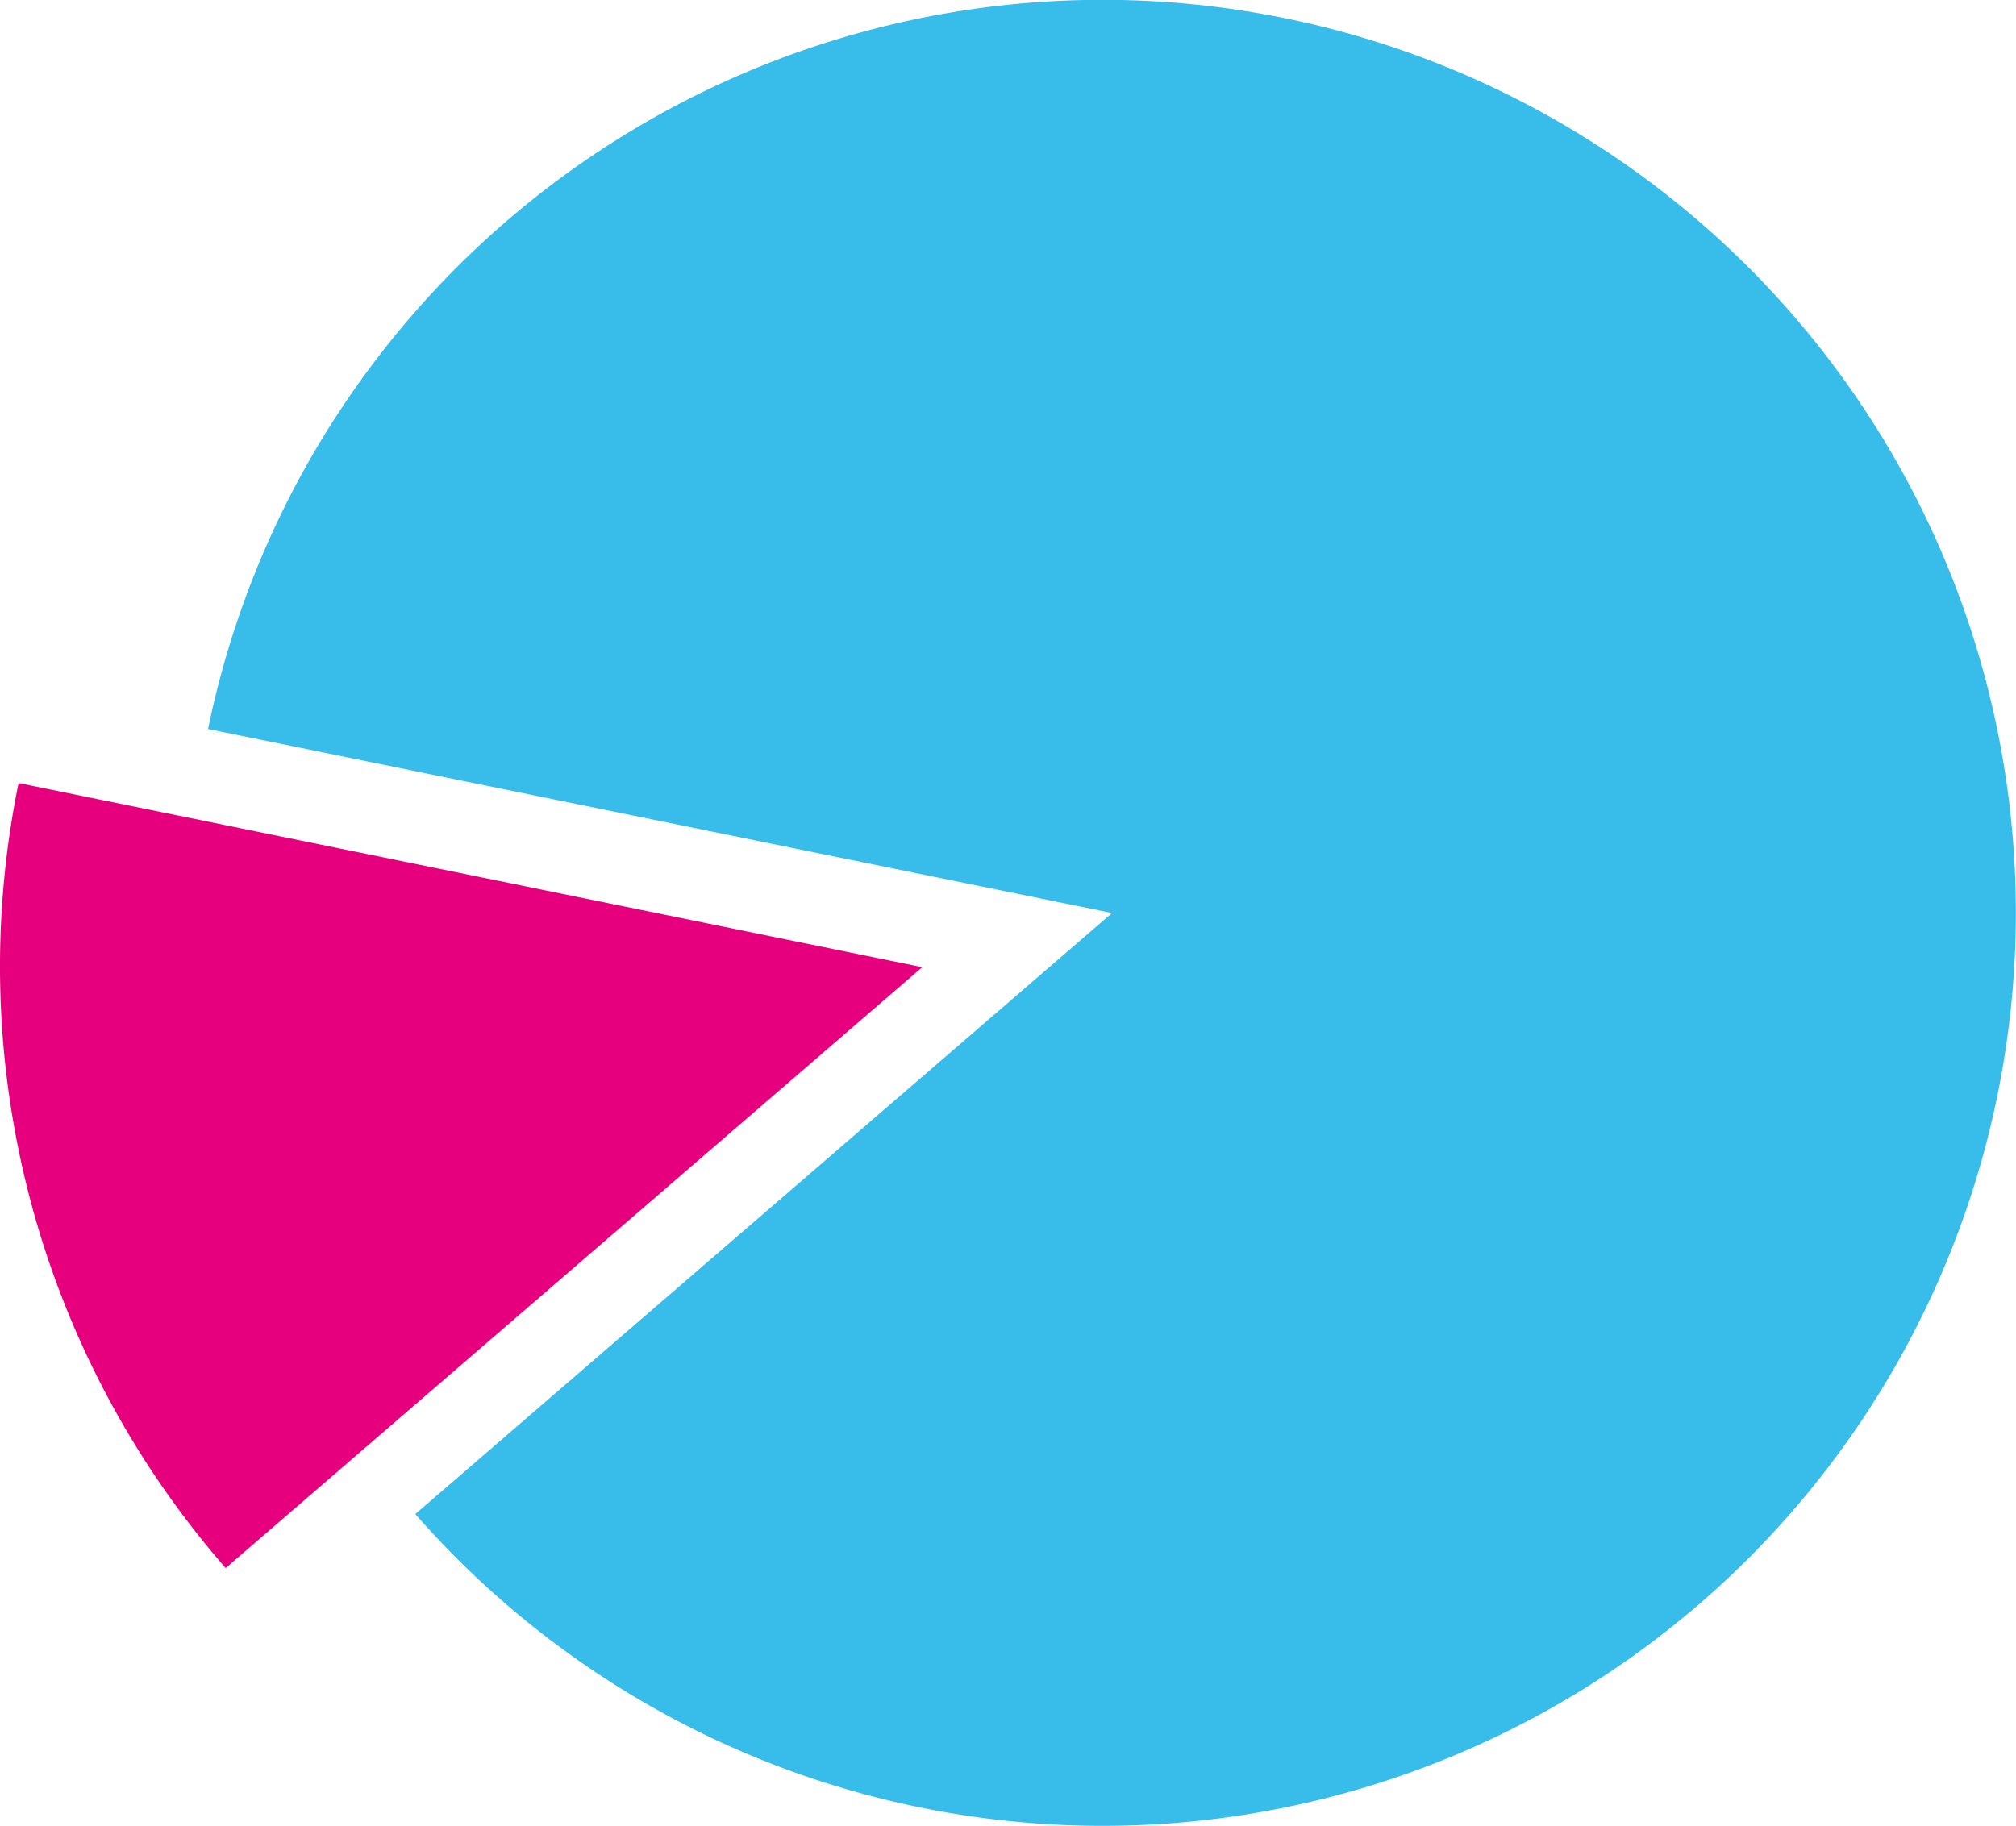 <svg xmlns="http://www.w3.org/2000/svg" viewBox="0 0 130.24 118"><defs><style>.cls-1{fill:#38bdea;}.cls-2{fill:#e6007e;}</style></defs><title>pie-chart</title><g id="Layer_2" data-name="Layer 2"><g id="Graph_Boxes" data-name="Graph Boxes"><path class="cls-1" d="M13.44,47.11A59,59,0,1,1,26.83,97.84L71.84,59Z"/><path class="cls-2" d="M1.2,50.6a59.12,59.12,0,0,0,13.38,50.73l45-38.83Z"/></g></g></svg>
